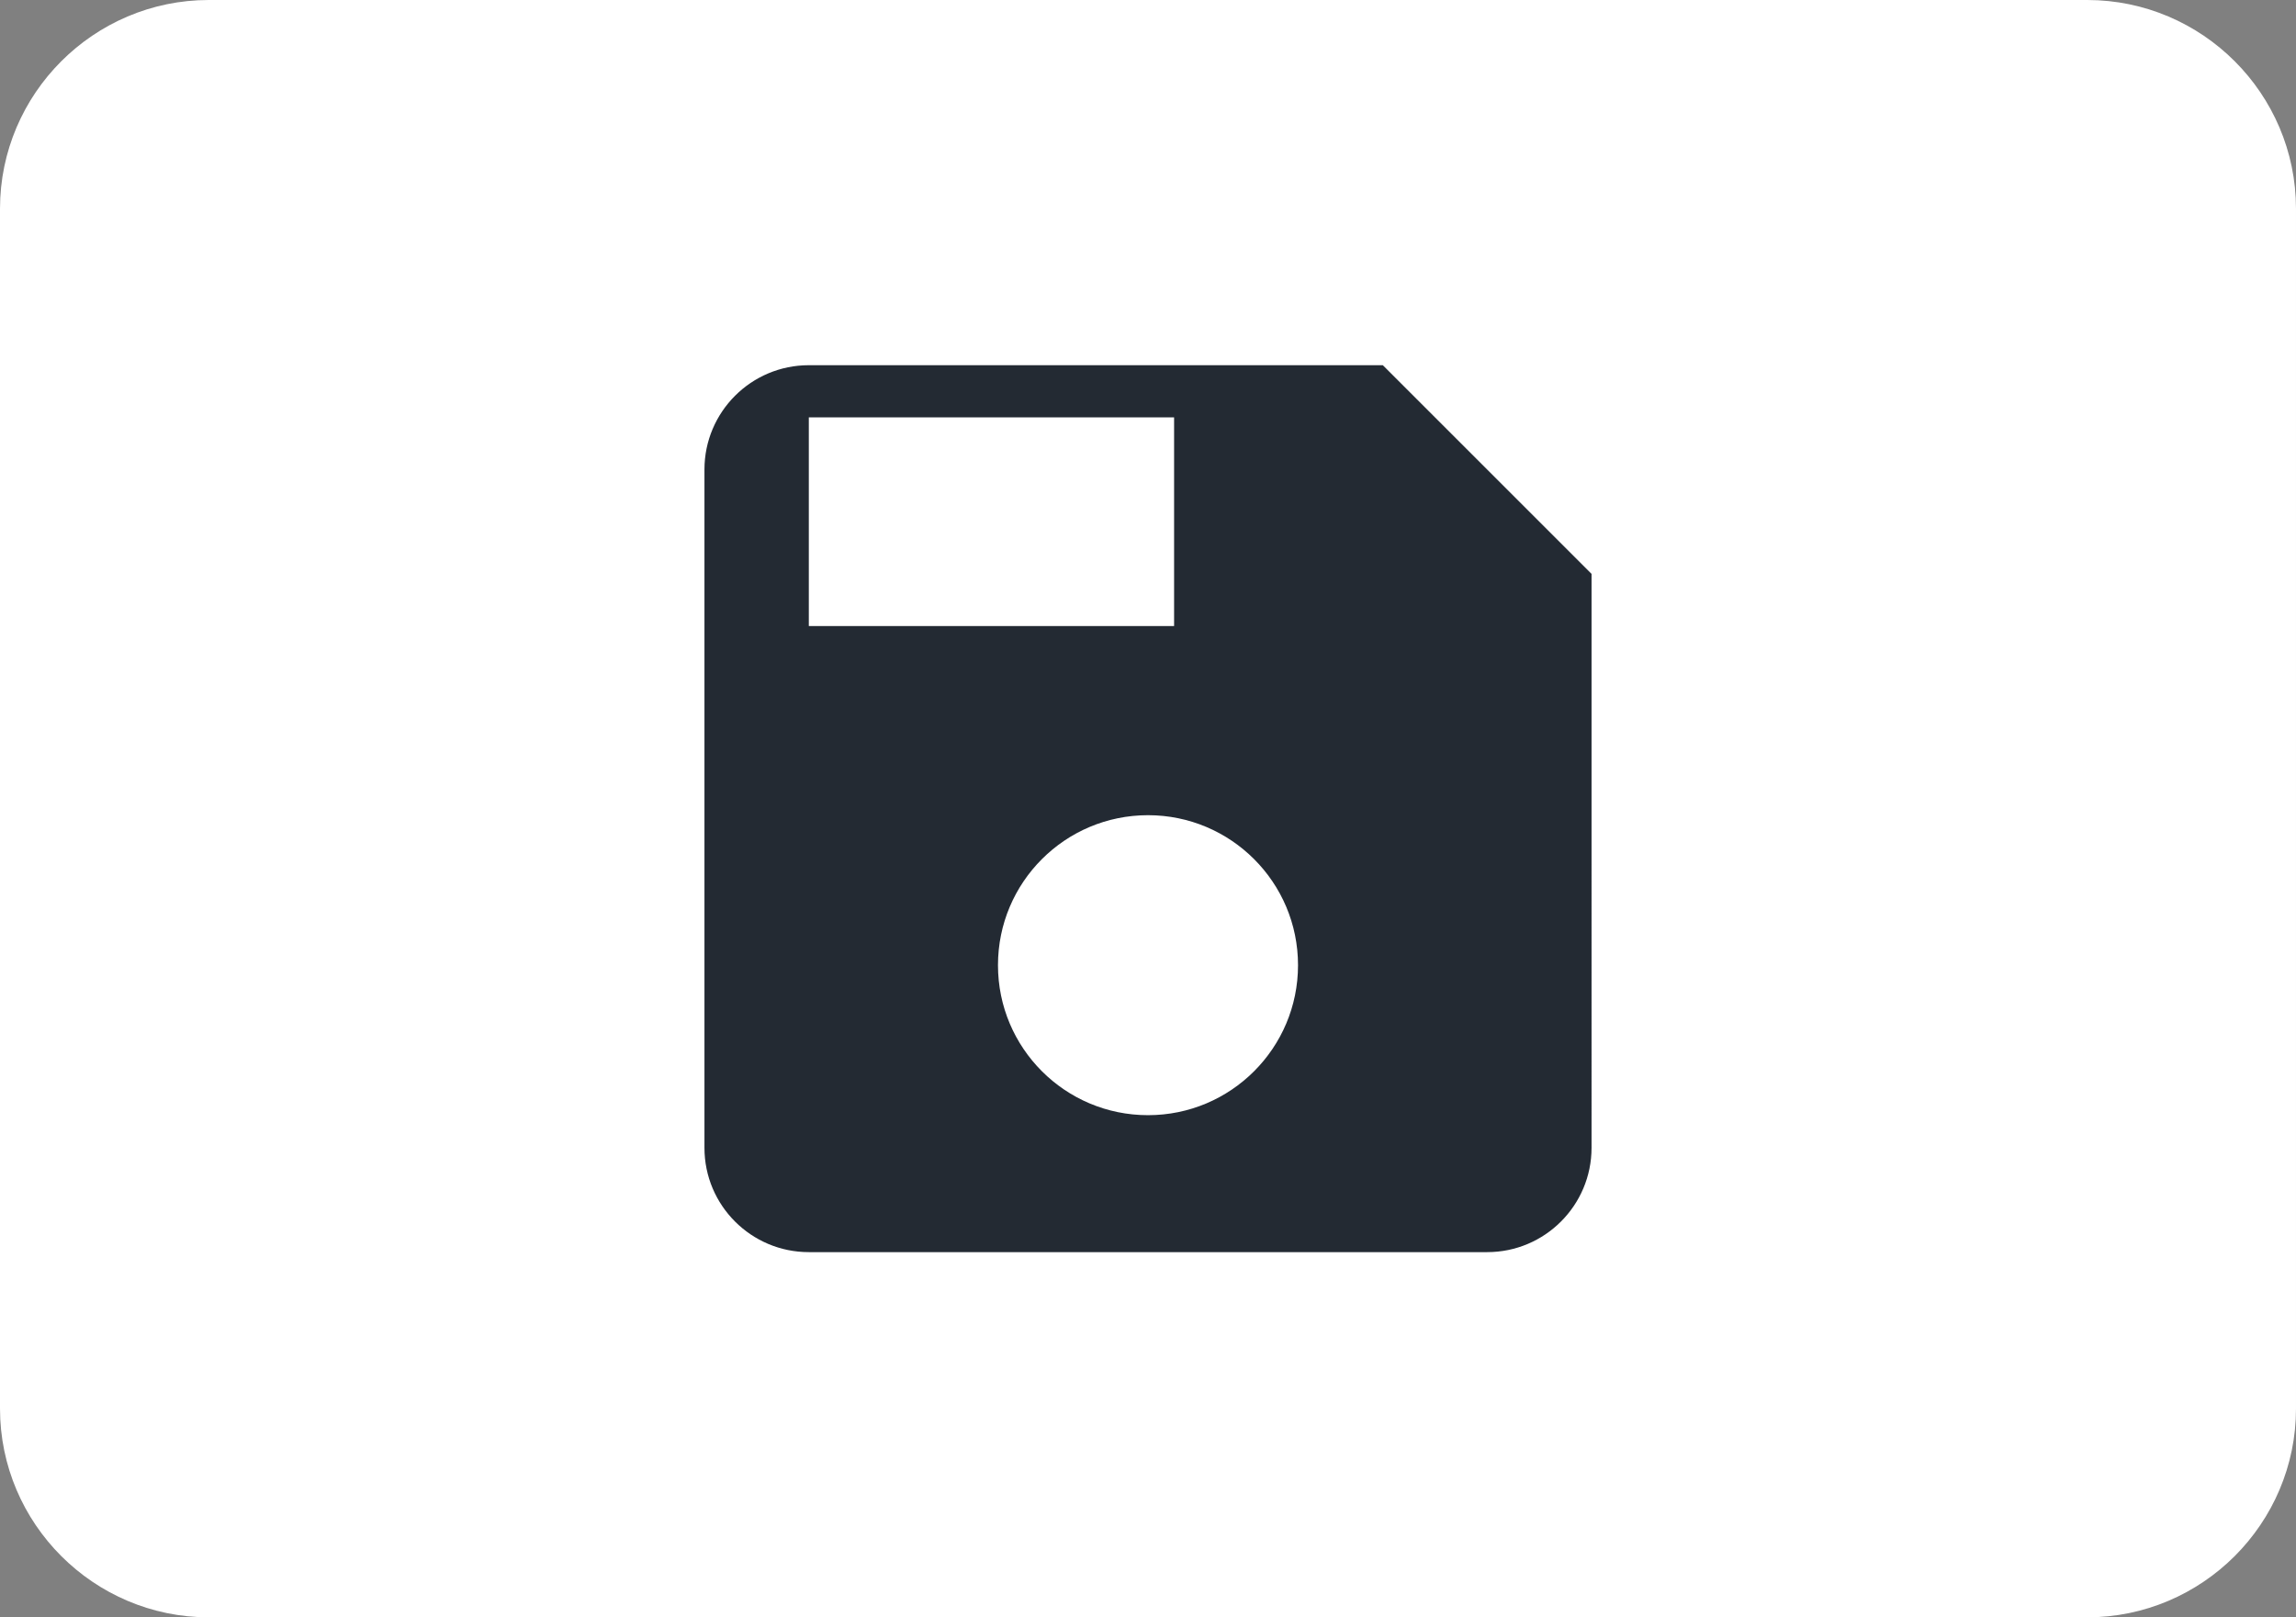<?xml version="1.0" encoding="utf-8"?>
<!-- Generator: Adobe Illustrator 15.0.0, SVG Export Plug-In  -->
<!DOCTYPE svg PUBLIC "-//W3C//DTD SVG 1.1//EN" "http://www.w3.org/Graphics/SVG/1.1/DTD/svg11.dtd">
<svg version="1.1"
	 xmlns="http://www.w3.org/2000/svg" xmlns:xlink="http://www.w3.org/1999/xlink" xmlns:a="http://ns.adobe.com/AdobeSVGViewerExtensions/3.0/"
	 x="0px" y="0px" width="44px" height="31px" viewBox="0 0 44 31" overflow="visible" enable-background="new 0 0 44 31"
	 xml:space="preserve">
<rect x="0" y="0" width="44" height="31" fill="#808080" stroke="none"/>
<defs>
</defs>
<path fill="#FFFFFF" d="M43,27c0,1.65-1.35,3-3,3H4c-1.65,0-3-1.35-3-3V4c0-1.65,1.35-3,3-3h36c1.65,0,3,1.35,3,3V27z"/>
<path fill="none" stroke="#FFFFFF" stroke-width="2" stroke-miterlimit="10" d="M43,27c0,1.65-1.35,3-3,3H4c-1.65,0-3-1.35-3-3V4
	c0-1.65,1.35-3,3-3h36c1.65,0,3,1.35,3,3V27z"/>
<path fill="#232A33" d="M26.5,7h-11c-1.104,0-2,0.896-2,2v13c0,1.104,0.896,2,2,2h13c1.104,0,2-0.896,2-2V11L26.5,7z M15.5,8h7v4h-7
	V8z M22,21.375c-1.588,0-2.875-1.287-2.875-2.875s1.287-2.875,2.875-2.875s2.875,1.287,2.875,2.875S23.588,21.375,22,21.375z"/>
</svg>
